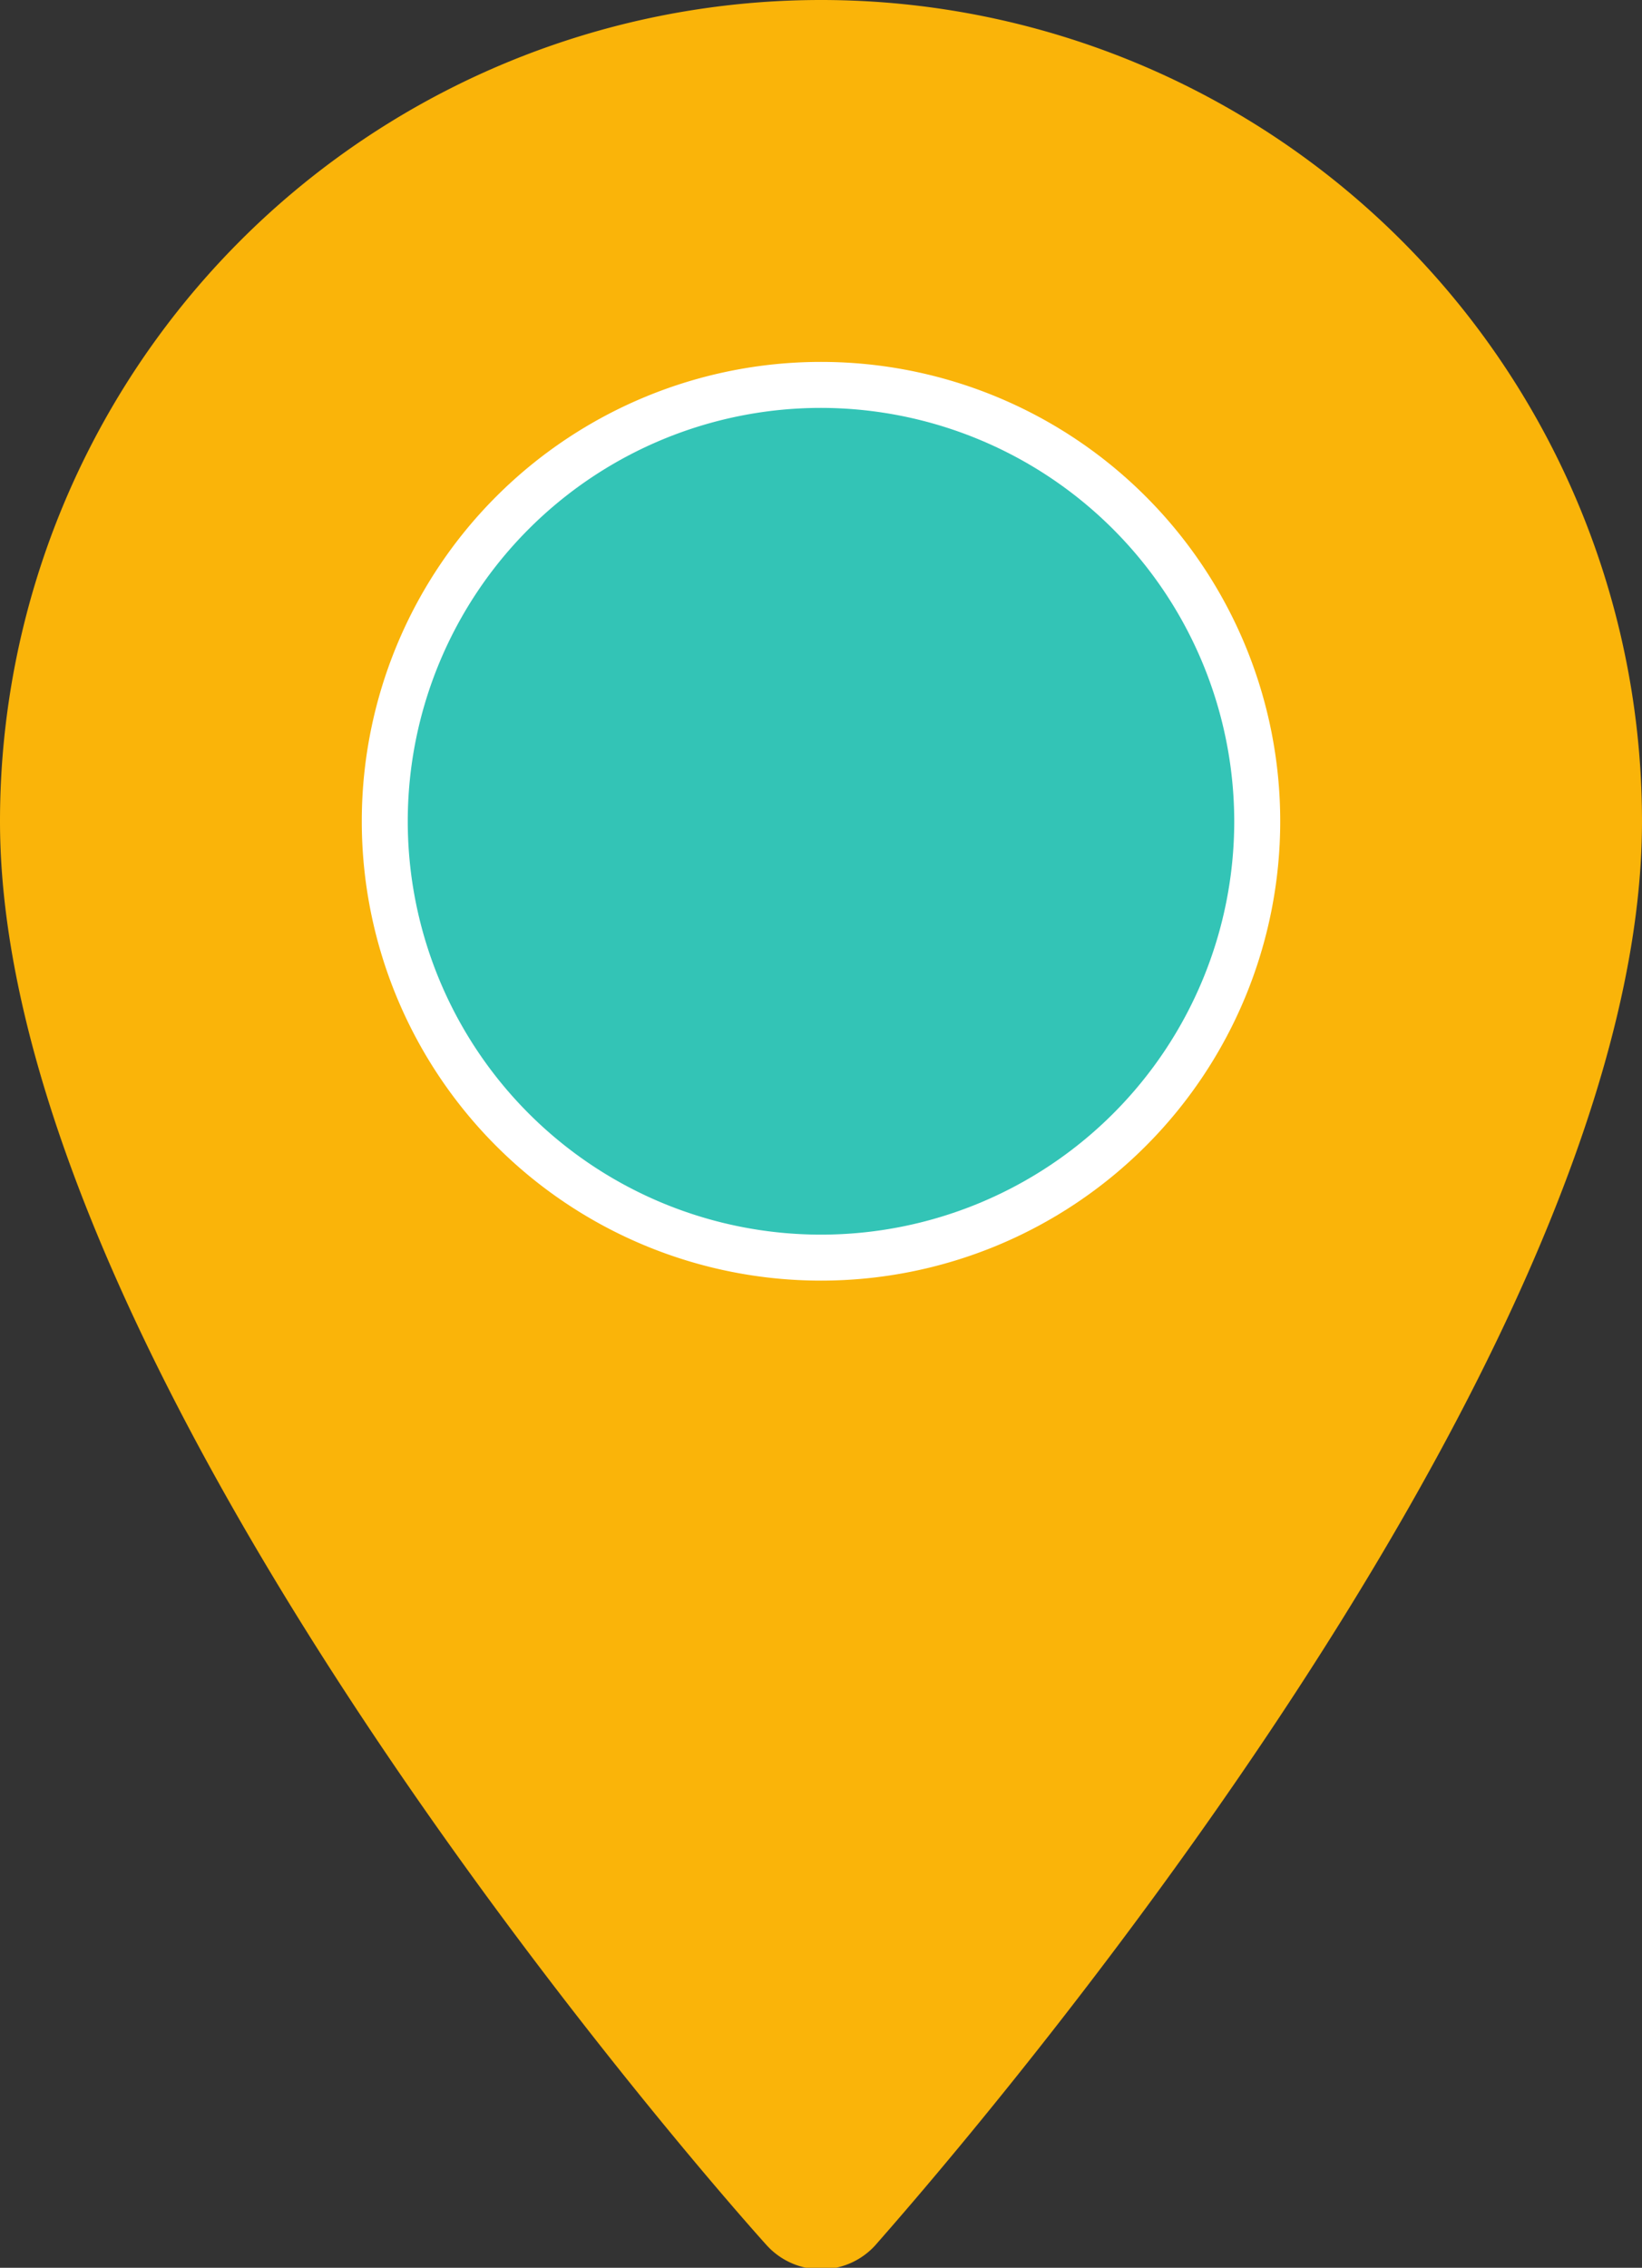 <svg id="Layer_1" data-name="Layer 1" xmlns="http://www.w3.org/2000/svg" width="30" height="41.42" viewBox="0 0 30 41.42"><rect x="0" y="0" width="30" height="41.42" fill="#333333" stroke="none"/><defs><style>.cls-1{fill:#fab409;}.cls-2{fill:#fff;}.cls-3{fill:#33c4b6;}</style></defs><title>icon-location-yellow</title><path class="cls-1" d="M30,15.29c0,10.27-13.42,25.33-14,26a1.34,1.34,0,0,1-2,0c-.58-.64-14-15.7-14-26a15,15,0,0,1,30,0Z" transform="translate(0 -0.29)"/><path class="cls-2" d="M23.39,15.29A8.39,8.39,0,1,1,15,6.9,8.39,8.39,0,0,1,23.39,15.29Z" transform="translate(0 -0.29)"/><path class="cls-3" d="M22.55,15.29A7.55,7.55,0,1,1,15,7.74,7.56,7.56,0,0,1,22.55,15.29Z" transform="translate(0 -0.29)"/></svg>